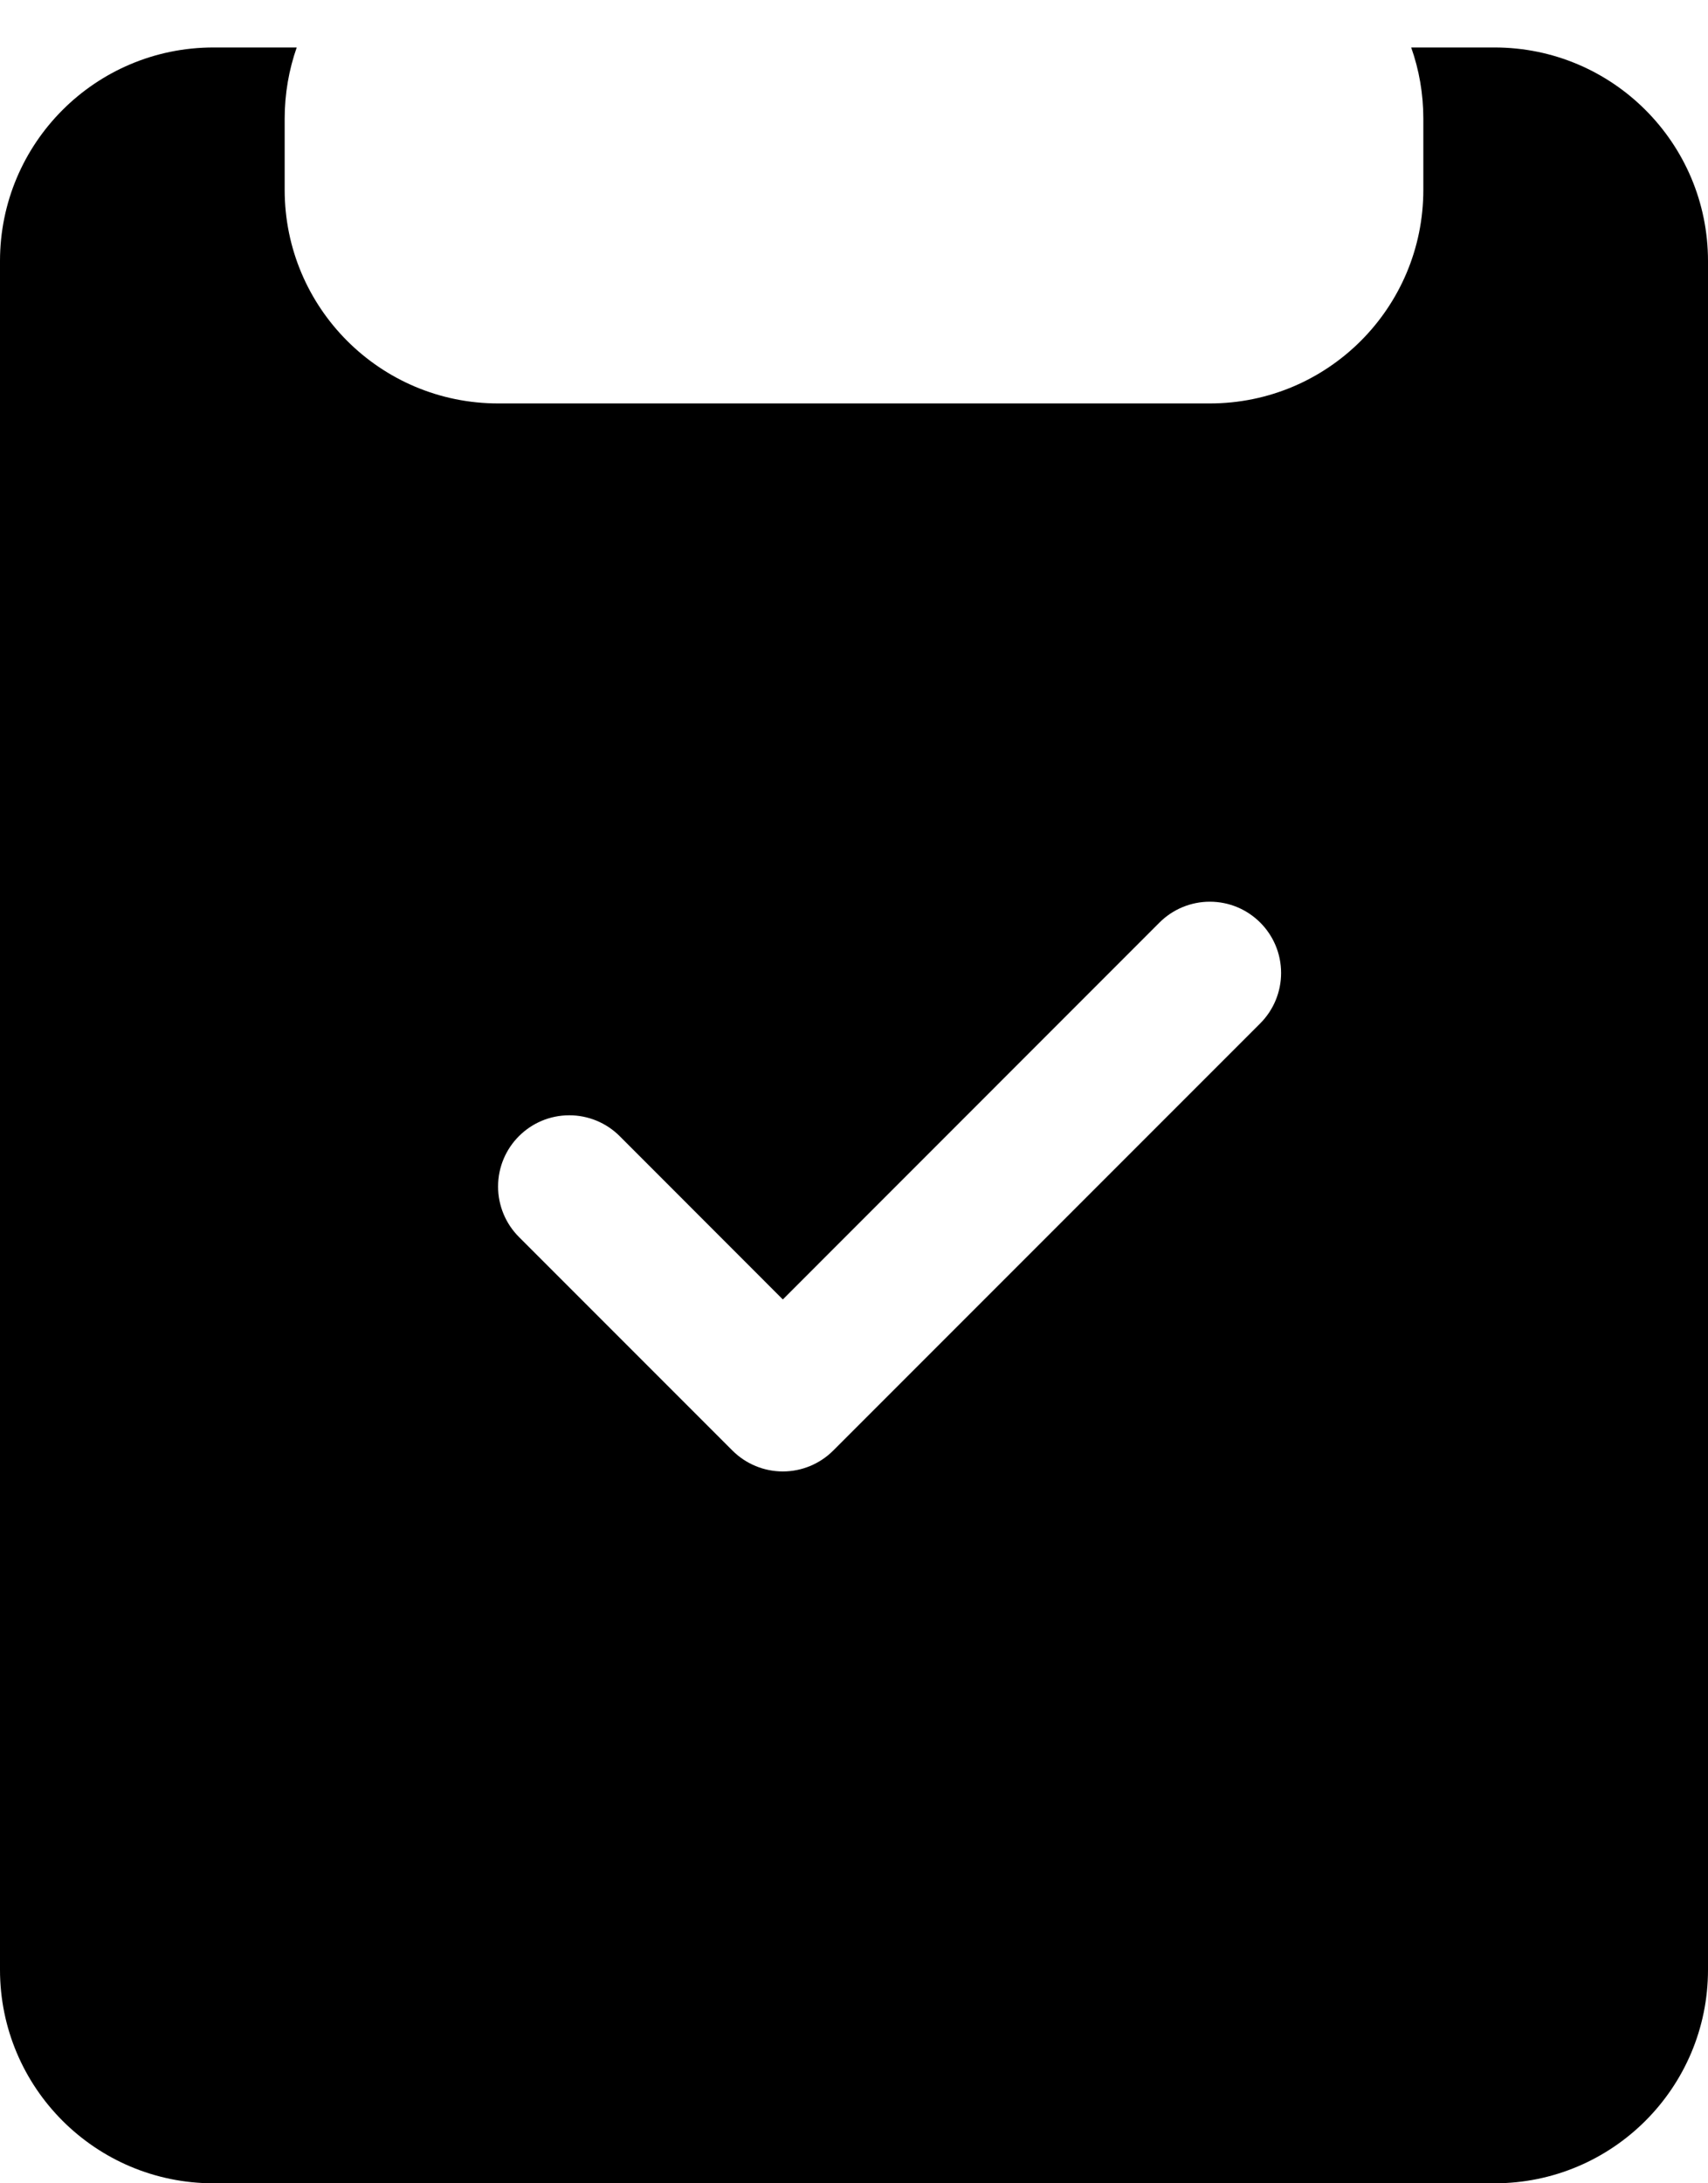 ﻿<?xml version="1.0" encoding="utf-8"?>
<svg version="1.1" xmlns:xlink="http://www.w3.org/1999/xlink" width="18px" height="23px" xmlns="http://www.w3.org/2000/svg">
  <defs>
    <pattern id="BGPattern" patternUnits="userSpaceOnUse" alignment="0 0" imageRepeat="None" />
    <mask fill="white" id="Clip5153">
      <path d="M 3 1.25  C 3 0.987  3.045 0.734  3.127 0.5  L 2.25 0.5  C 1.007 0.5  0 1.507  0 2.75  L 0 20.75  C 0 21.993  1.007 23  2.25 23  L 15.75 23  C 16.993 23  18 21.993  18 20.75  L 18 2.75  C 18 1.507  16.993 0.5  15.75 0.5  L 14.872 0.5  C 14.955 0.734  15 0.987  15 1.25  L 15 2  C 15 3.243  13.993 4.25  12.75 4.25  L 5.25 4.25  C 4.007 4.25  3 3.243  3 2  L 3 1.25  Z M 13.501 10.25  C 13.501 10.449  13.422 10.64  13.281 10.781  L 8.781 15.281  C 8.64 15.422  8.449 15.501  8.25 15.501  C 8.051 15.501  7.86 15.422  7.719 15.281  L 5.469 13.031  C 5.328 12.89  5.249 12.699  5.249 12.5  C 5.249 12.085  5.585 11.749  6 11.749  C 6.199 11.749  6.39 11.828  6.531 11.969  L 8.25 13.689  L 12.219 9.719  C 12.36 9.578  12.551 9.499  12.75 9.499  C 13.165 9.499  13.501 9.835  13.501 10.25  Z " fill-rule="evenodd" />
    </mask>
  </defs>
  <g transform="matrix(1 0 0 1 0 -1 )">
    <path d="M 3 1.25  C 3 0.987  3.045 0.734  3.127 0.5  L 2.25 0.5  C 1.007 0.5  0 1.507  0 2.75  L 0 20.75  C 0 21.993  1.007 23  2.25 23  L 15.75 23  C 16.993 23  18 21.993  18 20.75  L 18 2.75  C 18 1.507  16.993 0.5  15.75 0.5  L 14.872 0.5  C 14.955 0.734  15 0.987  15 1.25  L 15 2  C 15 3.243  13.993 4.25  12.75 4.25  L 5.25 4.25  C 4.007 4.25  3 3.243  3 2  L 3 1.25  Z M 13.501 10.25  C 13.501 10.449  13.422 10.64  13.281 10.781  L 8.781 15.281  C 8.64 15.422  8.449 15.501  8.25 15.501  C 8.051 15.501  7.86 15.422  7.719 15.281  L 5.469 13.031  C 5.328 12.89  5.249 12.699  5.249 12.5  C 5.249 12.085  5.585 11.749  6 11.749  C 6.199 11.749  6.39 11.828  6.531 11.969  L 8.25 13.689  L 12.219 9.719  C 12.36 9.578  12.551 9.499  12.75 9.499  C 13.165 9.499  13.501 9.835  13.501 10.25  Z " fill-rule="nonzero" fill="rgba(0, 0, 0, 1)" stroke="none" transform="matrix(1 0 0 1 0 1 )" class="fill" />
    <path d="M 3 1.25  C 3 0.987  3.045 0.734  3.127 0.5  L 2.25 0.5  C 1.007 0.5  0 1.507  0 2.75  L 0 20.75  C 0 21.993  1.007 23  2.25 23  L 15.75 23  C 16.993 23  18 21.993  18 20.75  L 18 2.75  C 18 1.507  16.993 0.5  15.75 0.5  L 14.872 0.5  C 14.955 0.734  15 0.987  15 1.25  L 15 2  C 15 3.243  13.993 4.25  12.75 4.25  L 5.25 4.25  C 4.007 4.25  3 3.243  3 2  L 3 1.25  Z " stroke-width="0" stroke-dasharray="0" stroke="rgba(255, 255, 255, 0)" fill="none" transform="matrix(1 0 0 1 0 1 )" class="stroke" mask="url(#Clip5153)" />
    <path d="M 13.501 10.25  C 13.501 10.449  13.422 10.64  13.281 10.781  L 8.781 15.281  C 8.64 15.422  8.449 15.501  8.25 15.501  C 8.051 15.501  7.86 15.422  7.719 15.281  L 5.469 13.031  C 5.328 12.89  5.249 12.699  5.249 12.5  C 5.249 12.085  5.585 11.749  6 11.749  C 6.199 11.749  6.39 11.828  6.531 11.969  L 8.25 13.689  L 12.219 9.719  C 12.36 9.578  12.551 9.499  12.75 9.499  C 13.165 9.499  13.501 9.835  13.501 10.25  Z " stroke-width="0" stroke-dasharray="0" stroke="rgba(255, 255, 255, 0)" fill="none" transform="matrix(1 0 0 1 0 1 )" class="stroke" mask="url(#Clip5153)" />
  </g>
</svg>